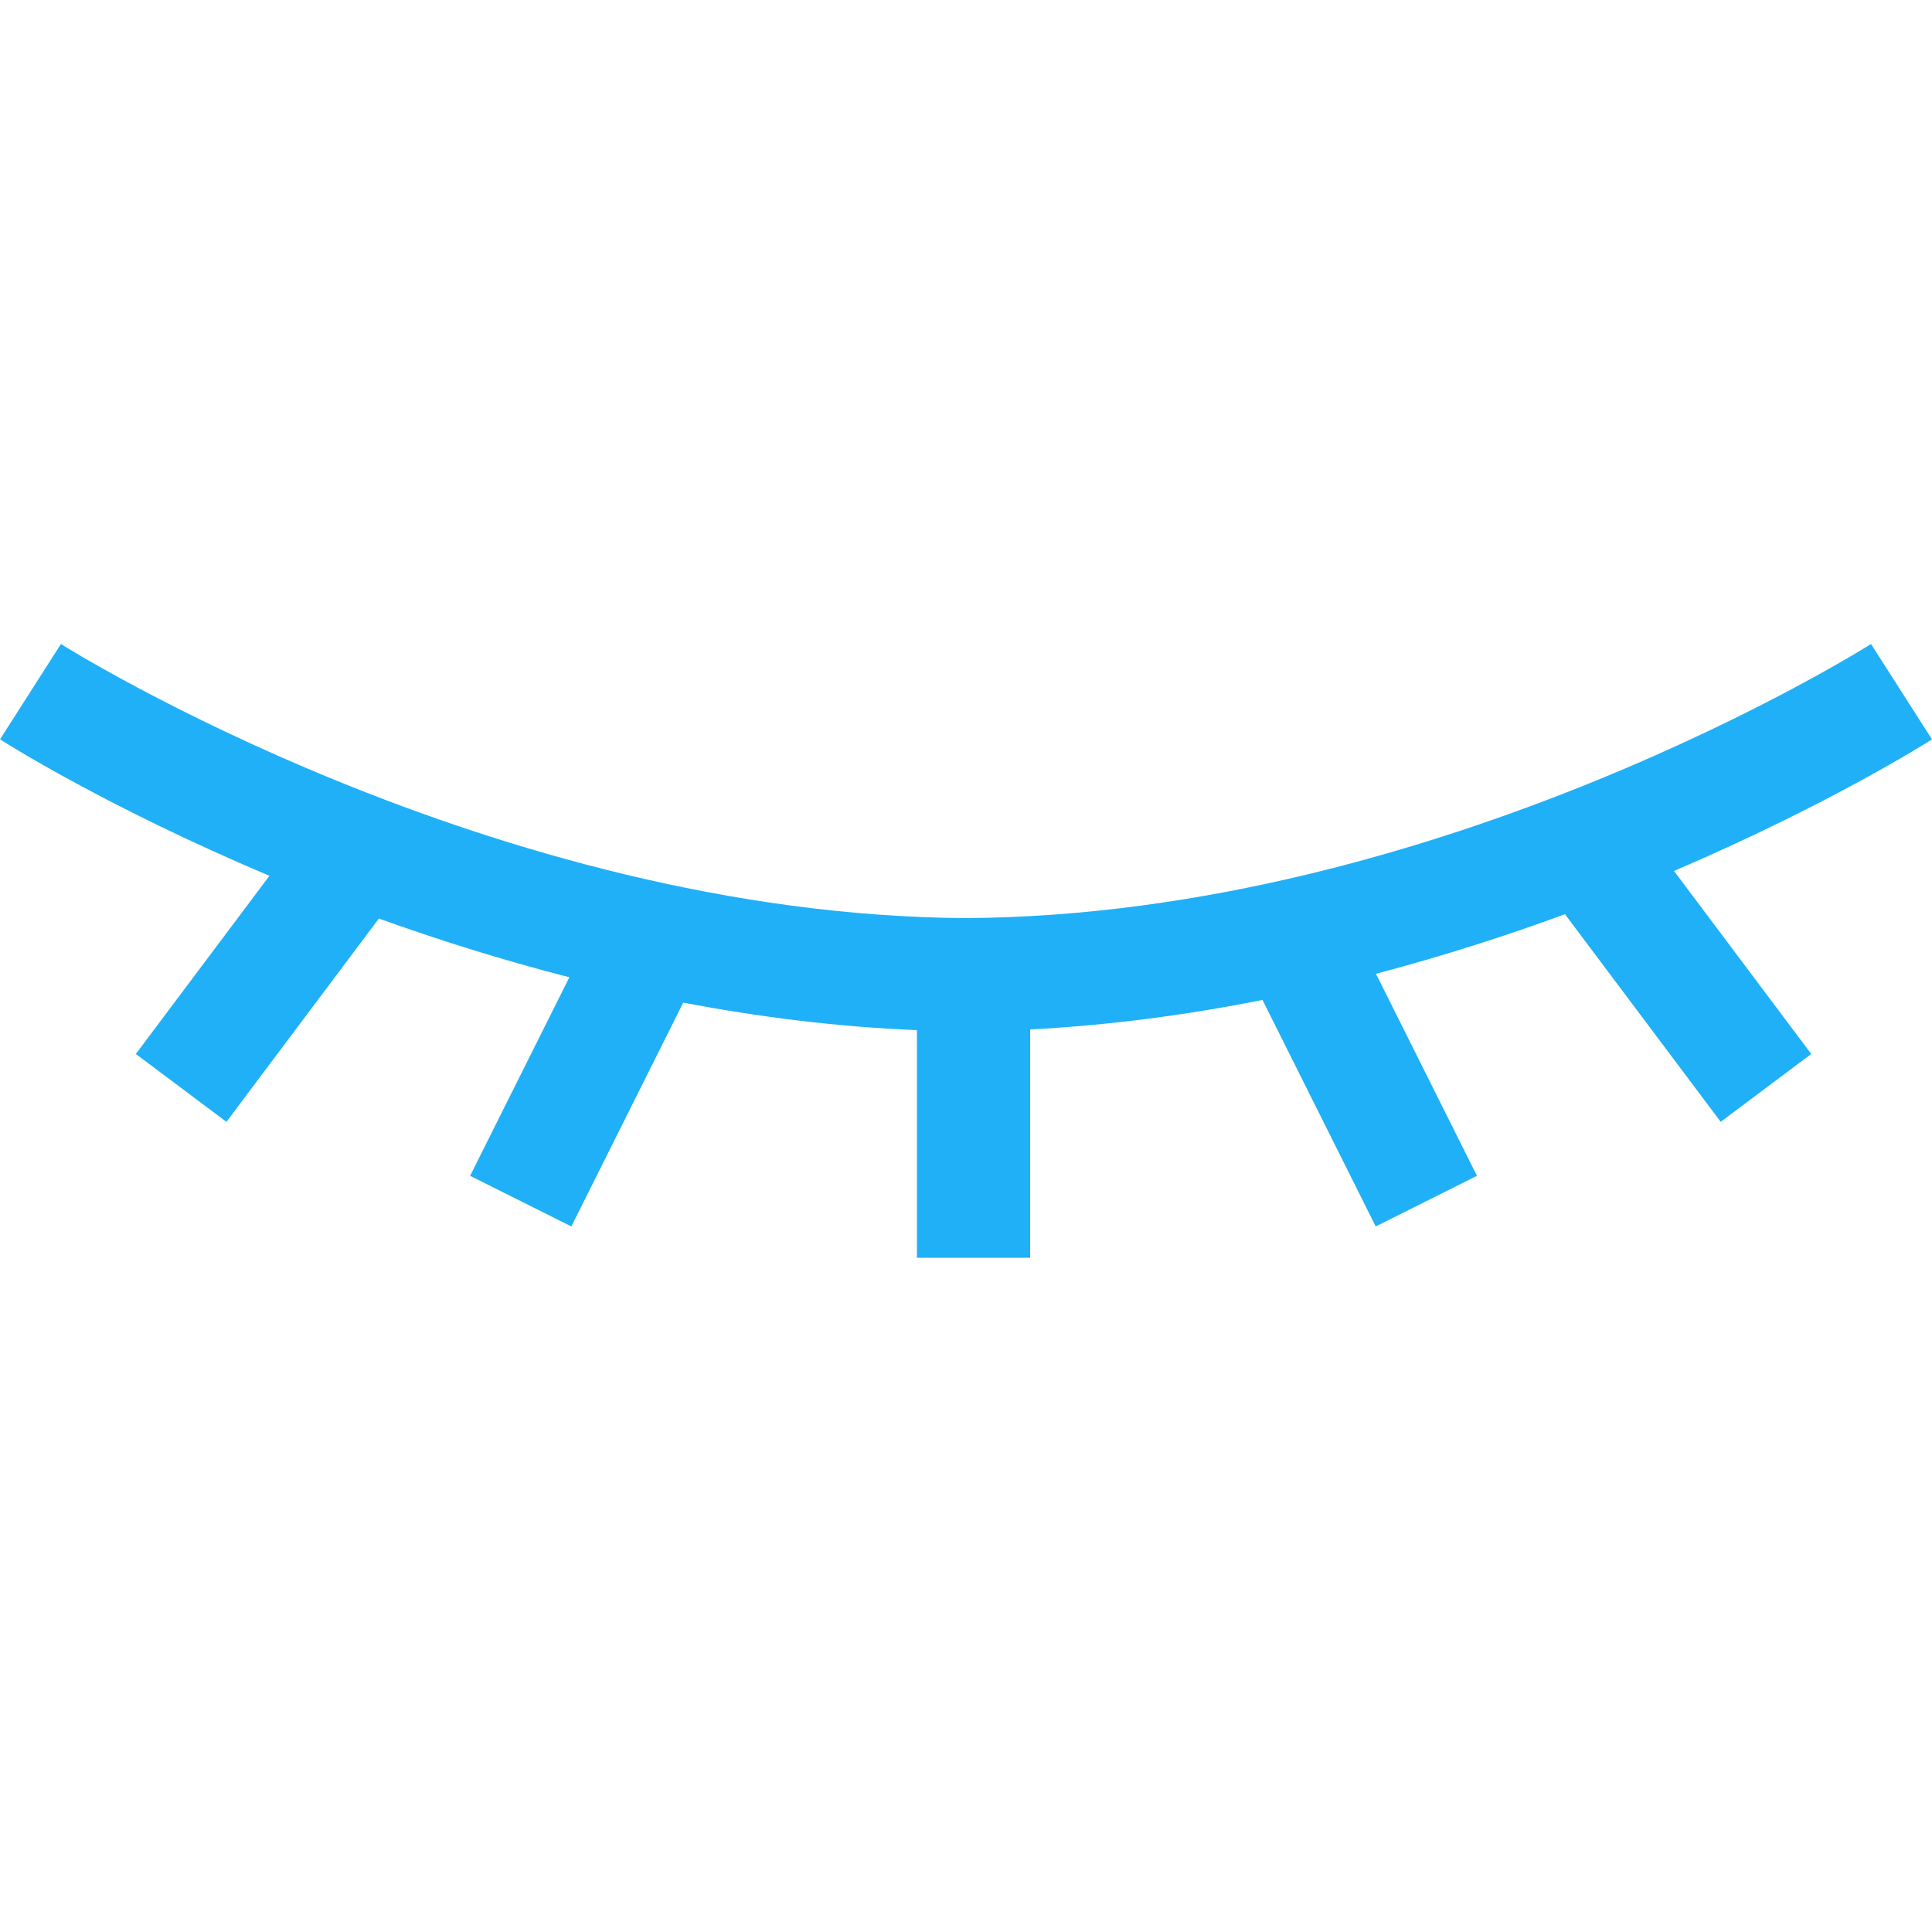 <svg width="30" height="30" viewBox="0 0 30 30" fill="none" xmlns="http://www.w3.org/2000/svg">
<path d="M29.053 10C28.988 10.042 22.377 14.212 15 14.256C7.641 14.212 1.012 10.042 0.946 10L0 11.481C0.069 11.525 1.663 12.537 4.184 13.599L2.109 16.366L3.516 17.42L5.883 14.263C6.772 14.583 7.768 14.9 8.841 15.175L7.3 18.258L8.872 19.044L10.609 15.569C11.767 15.789 12.986 15.945 14.238 15.996V19.53H15.996V15.985C17.243 15.921 18.456 15.755 19.604 15.527L21.362 19.044L22.934 18.258L21.366 15.121C22.435 14.839 23.423 14.518 24.301 14.196L26.719 17.42L28.125 16.366L25.994 13.524C28.412 12.489 29.932 11.524 30 11.481L29.053 10Z" fill="#20B0F7"/>
</svg>

